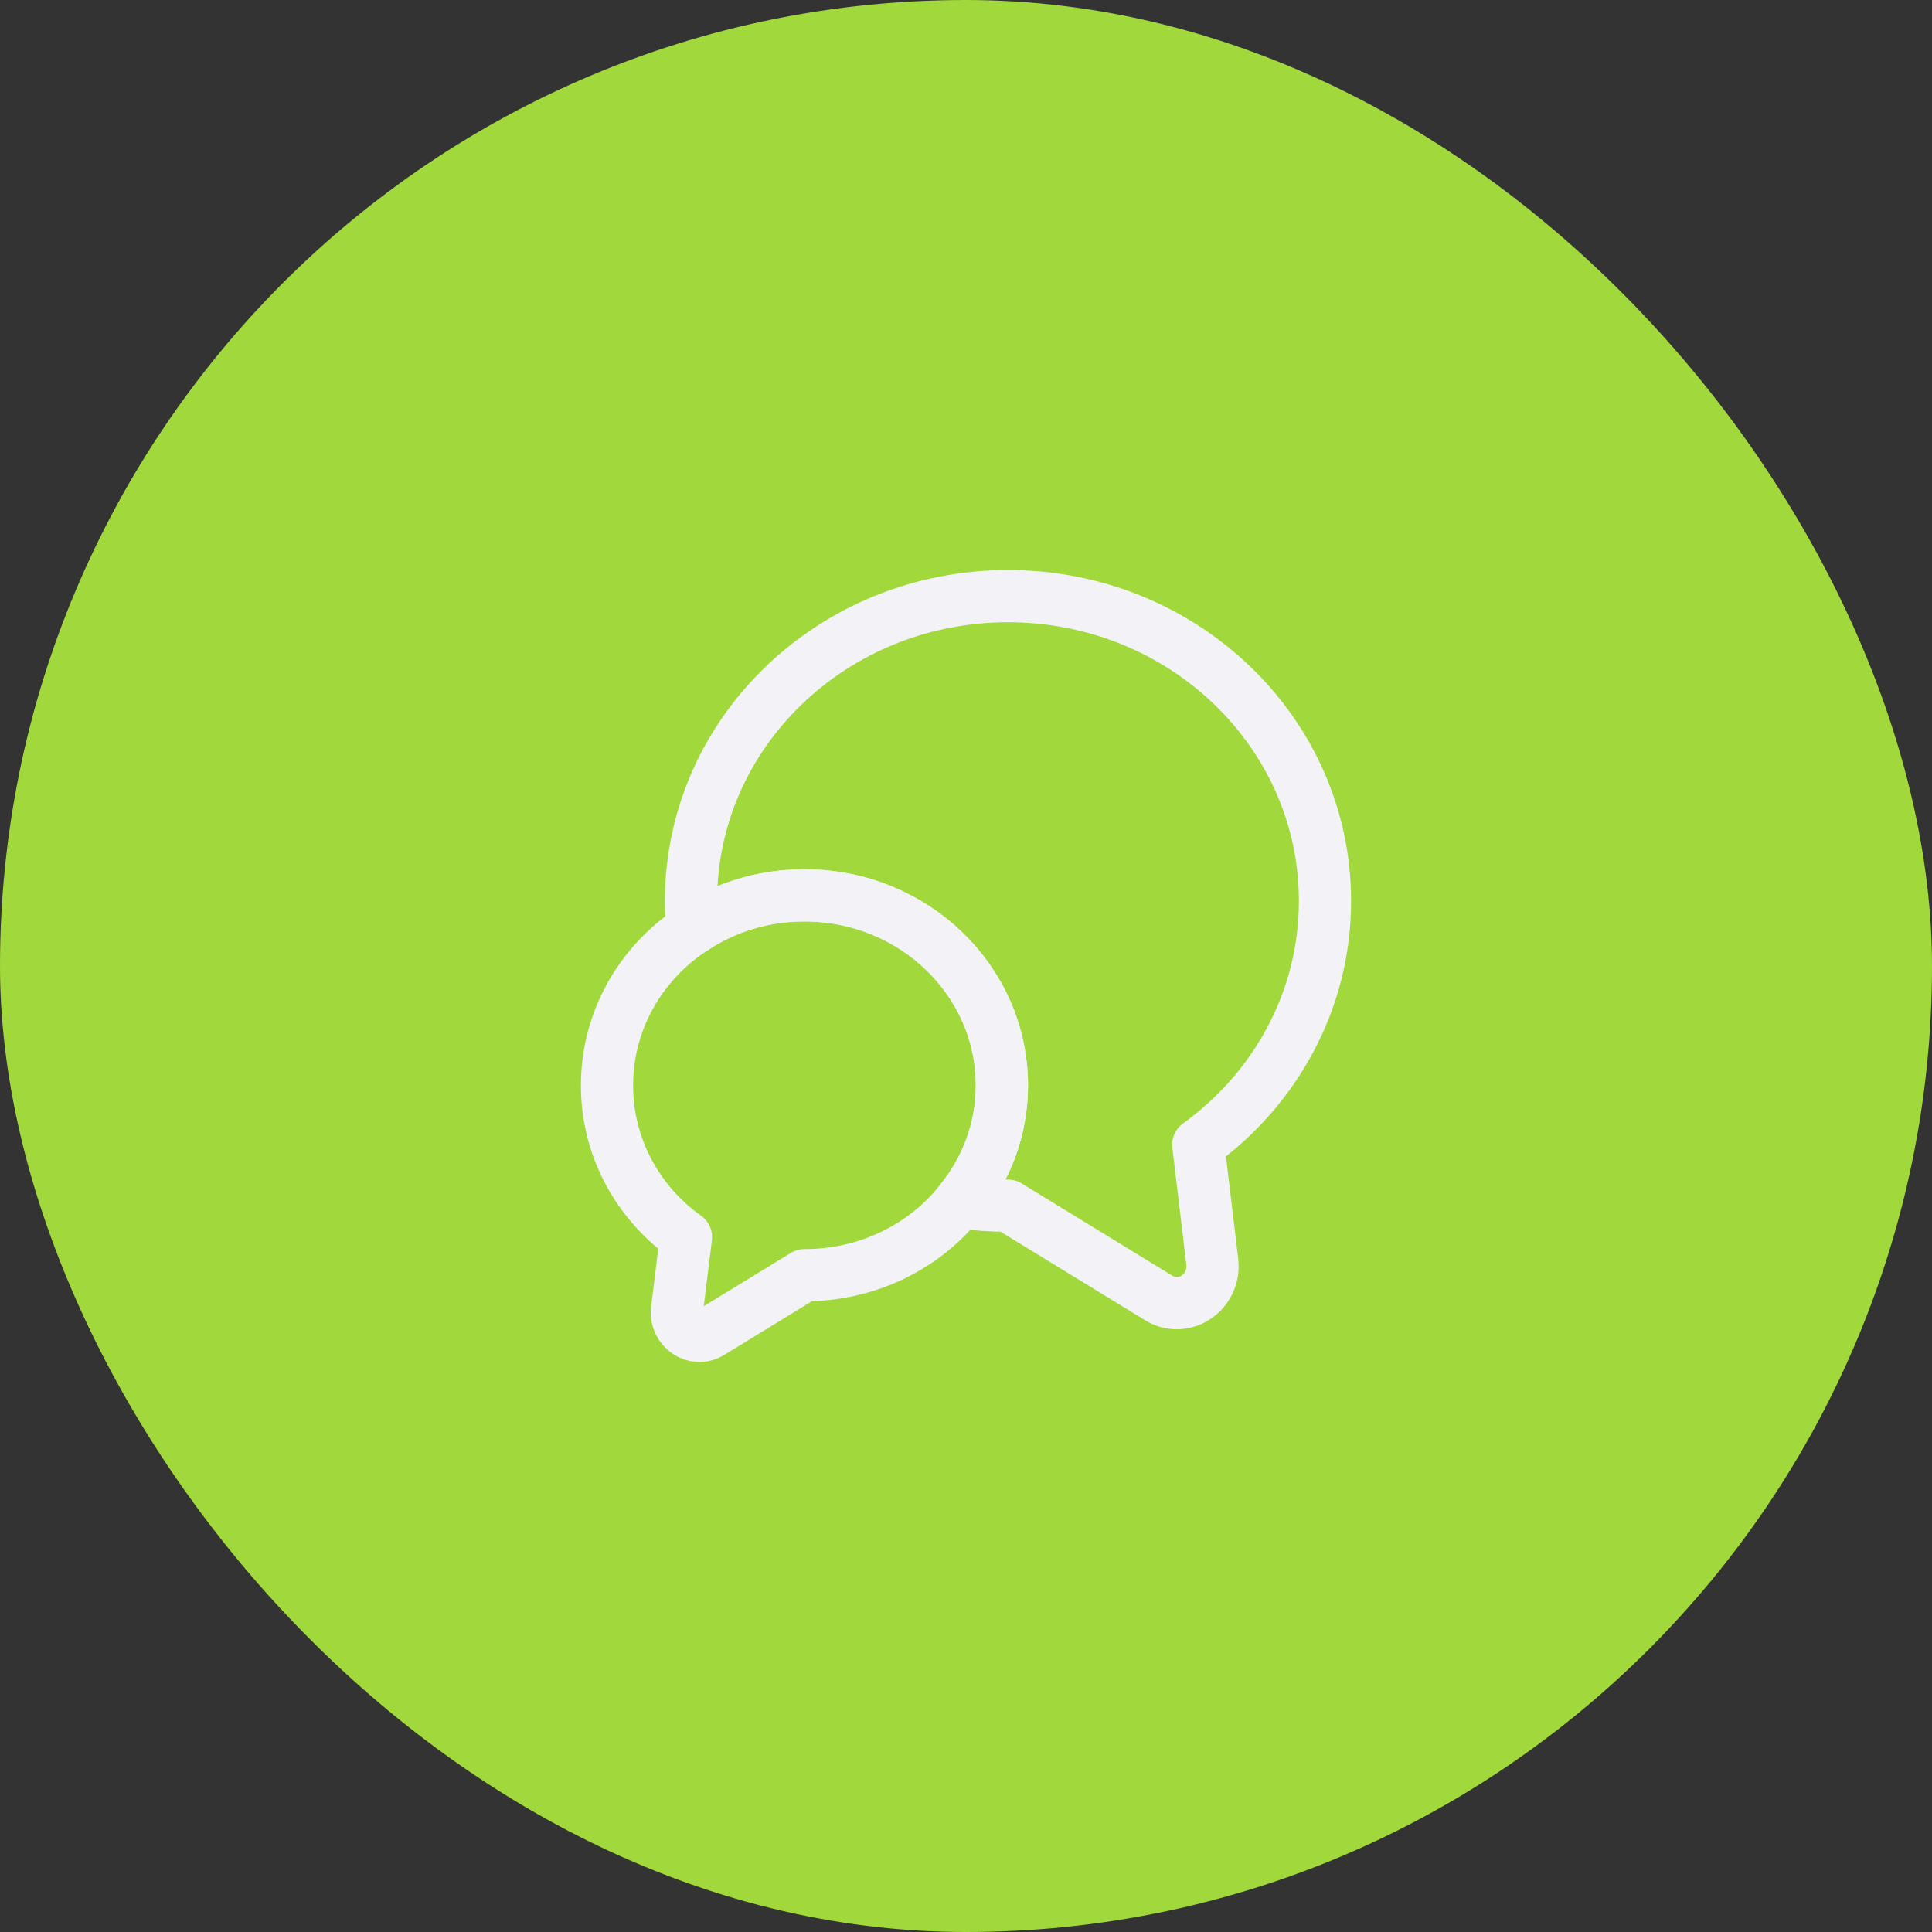 <svg width="74" height="74" viewBox="0 0 74 74" fill="none" xmlns="http://www.w3.org/2000/svg">
<rect x="0" y="0" width="74" height="74" fill="#333333" stroke="none"/>
<rect width="74" height="74" rx="37" fill="#A1D83B"/>
<path d="M45.896 43.843L46.432 48.319C46.57 49.495 45.346 50.317 44.37 49.708L38.609 46.18C37.976 46.18 37.358 46.138 36.752 46.053C37.77 44.82 38.375 43.262 38.375 41.576C38.375 37.553 34.992 34.294 30.812 34.294C29.218 34.294 27.746 34.762 26.523 35.583C26.481 35.229 26.468 34.875 26.468 34.507C26.468 28.061 31.899 22.833 38.609 22.833C45.319 22.833 50.75 28.061 50.75 34.507C50.75 38.332 48.839 41.718 45.896 43.843Z" stroke="#F2F2F7" stroke-width="2" stroke-linecap="round" stroke-linejoin="round"/>
<path d="M38.375 41.576C38.375 43.262 37.77 44.82 36.752 46.053C35.391 47.752 33.233 48.843 30.812 48.843L27.224 51.039C26.619 51.422 25.849 50.898 25.931 50.175L26.275 47.384C24.433 46.067 23.25 43.956 23.25 41.576C23.25 39.083 24.543 36.887 26.523 35.583C27.746 34.762 29.218 34.294 30.812 34.294C34.992 34.294 38.375 37.553 38.375 41.576Z" stroke="#F2F2F7" stroke-width="2" stroke-linecap="round" stroke-linejoin="round"/>
</svg>
